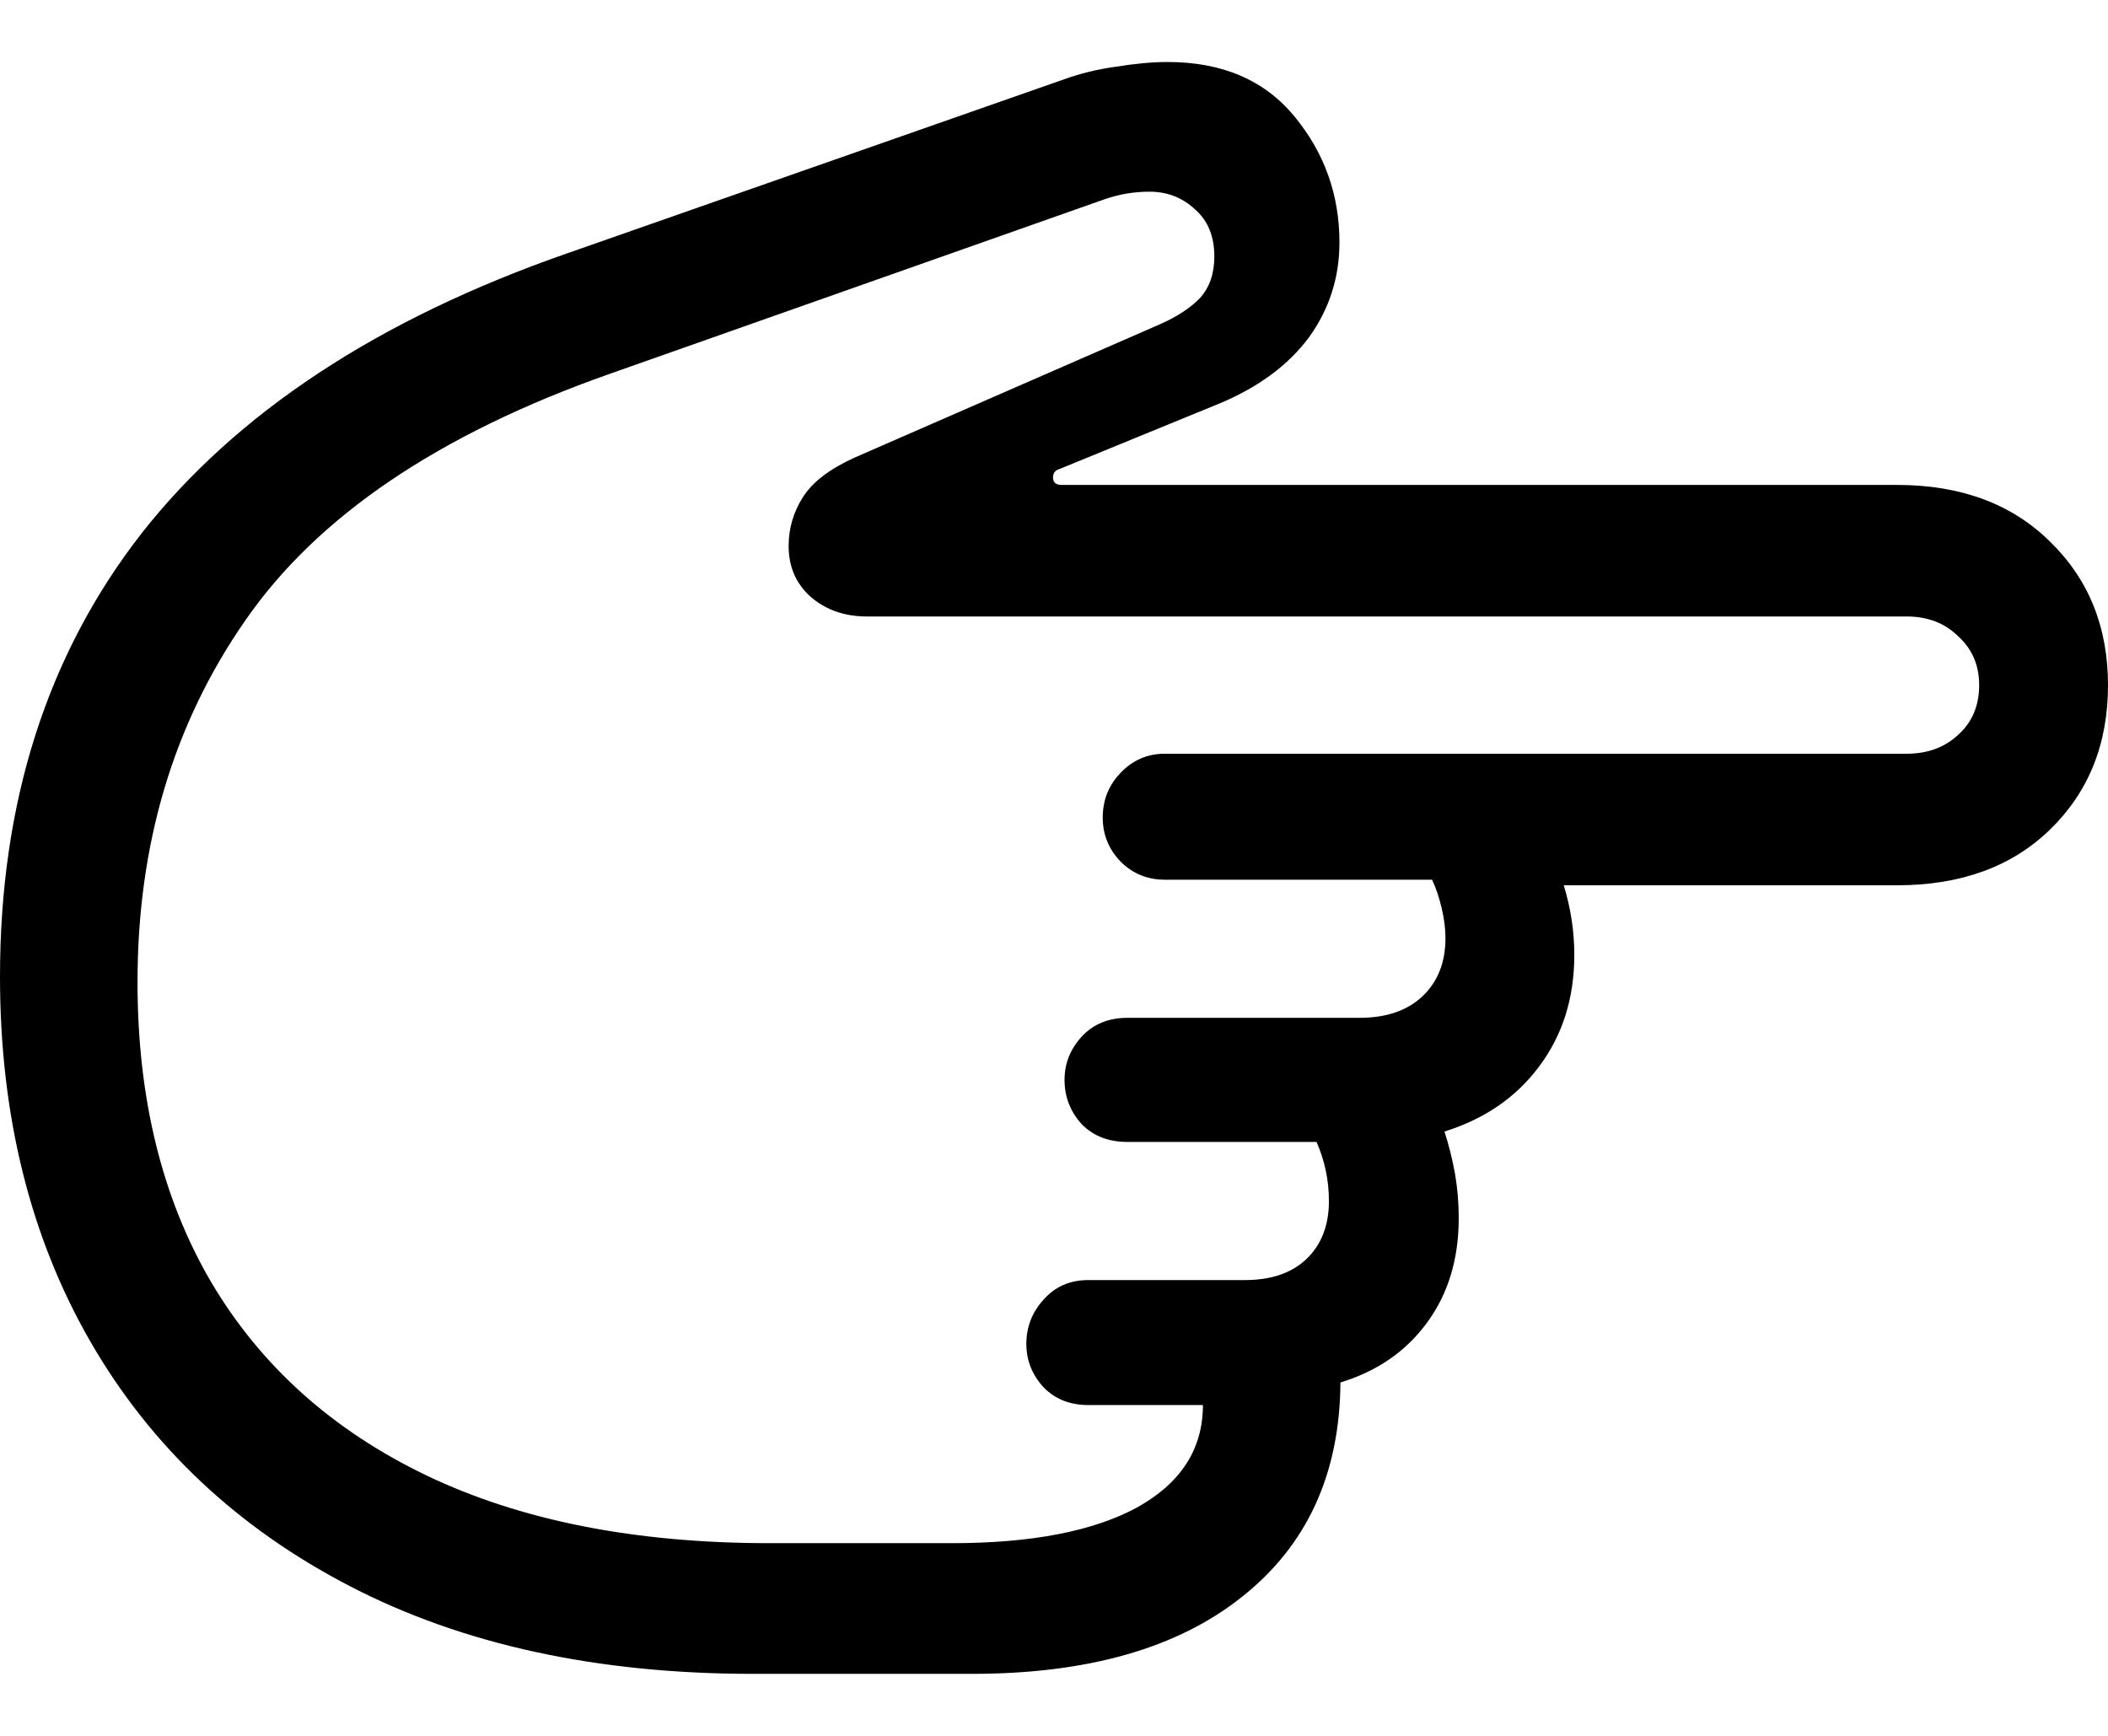 <svg
	color="rgb(0, 0, 0)"
	viewBox="0 0 17 14"
	fill="none"
	xmlns="http://www.w3.org/2000/svg"
>
	<path
		d="M0 7.876C0 8.997 0.244 9.98 0.731 10.824C1.219 11.668 1.917 12.325 2.826 12.795C3.734 13.265 4.817 13.5 6.075 13.5H7.838C8.772 13.5 9.498 13.293 10.017 12.878C10.54 12.464 10.805 11.888 10.81 11.15C11.107 11.059 11.341 10.898 11.51 10.665C11.68 10.433 11.764 10.152 11.764 9.824C11.764 9.702 11.754 9.584 11.734 9.467C11.713 9.351 11.685 9.237 11.649 9.126C11.972 9.025 12.226 8.851 12.411 8.603C12.601 8.351 12.696 8.05 12.696 7.701C12.696 7.514 12.668 7.327 12.611 7.14H15.299C15.812 7.14 16.222 6.991 16.53 6.693C16.843 6.39 17 6.001 17 5.526C17 5.056 16.843 4.669 16.53 4.366C16.222 4.063 15.812 3.911 15.299 3.911H8.562C8.515 3.911 8.492 3.891 8.492 3.85C8.492 3.815 8.51 3.792 8.546 3.782L9.84 3.252C10.153 3.12 10.391 2.943 10.556 2.721C10.72 2.494 10.802 2.238 10.802 1.955C10.802 1.571 10.681 1.233 10.44 0.94C10.199 0.647 9.858 0.5 9.416 0.5C9.293 0.5 9.154 0.513 9 0.538C8.852 0.558 8.708 0.593 8.569 0.644L4.566 2.046C3.046 2.577 1.904 3.33 1.139 4.305C0.38 5.281 0 6.471 0 7.876ZM1.109 7.921C1.109 6.809 1.399 5.836 1.979 5.003C2.559 4.164 3.537 3.502 4.912 3.017L8.908 1.607C9.026 1.566 9.147 1.546 9.27 1.546C9.414 1.546 9.537 1.594 9.639 1.69C9.742 1.781 9.793 1.907 9.793 2.069C9.793 2.206 9.755 2.317 9.678 2.403C9.601 2.483 9.493 2.554 9.355 2.615L6.891 3.691C6.691 3.782 6.552 3.888 6.475 4.01C6.398 4.131 6.36 4.262 6.36 4.404C6.36 4.571 6.419 4.707 6.537 4.813C6.66 4.919 6.811 4.972 6.991 4.972H15.376C15.545 4.972 15.683 5.025 15.791 5.131C15.904 5.233 15.961 5.364 15.961 5.526C15.961 5.692 15.904 5.826 15.791 5.927C15.683 6.028 15.545 6.079 15.376 6.079H9.393C9.255 6.079 9.136 6.13 9.039 6.231C8.941 6.332 8.893 6.453 8.893 6.594C8.893 6.731 8.941 6.85 9.039 6.951C9.136 7.047 9.255 7.095 9.393 7.095H11.549C11.58 7.16 11.605 7.236 11.626 7.322C11.646 7.408 11.657 7.489 11.657 7.565C11.657 7.762 11.595 7.918 11.472 8.035C11.349 8.151 11.179 8.209 10.964 8.209H9.093C8.939 8.209 8.816 8.26 8.723 8.361C8.631 8.462 8.585 8.578 8.585 8.709C8.585 8.846 8.631 8.965 8.723 9.066C8.816 9.162 8.939 9.21 9.093 9.21H10.617C10.684 9.361 10.717 9.52 10.717 9.687C10.717 9.884 10.656 10.041 10.533 10.157C10.415 10.268 10.25 10.324 10.04 10.324H8.777C8.628 10.324 8.508 10.377 8.415 10.483C8.323 10.584 8.277 10.703 8.277 10.839C8.277 10.971 8.323 11.087 8.415 11.188C8.508 11.284 8.628 11.332 8.777 11.332H9.701C9.701 11.686 9.524 11.961 9.17 12.158C8.816 12.35 8.318 12.446 7.676 12.446H6.206C5.123 12.446 4.201 12.264 3.442 11.901C2.682 11.537 2.102 11.016 1.702 10.339C1.306 9.662 1.109 8.856 1.109 7.921Z"
		fill="currentColor"
	/>
</svg>
